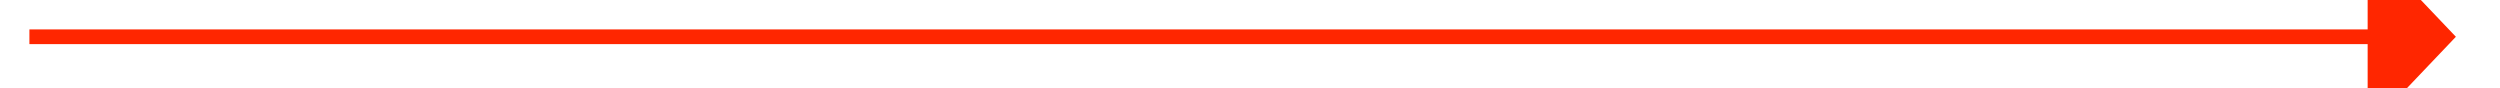 ﻿<?xml version="1.0" encoding="utf-8"?>
<svg version="1.1" xmlns:xlink="http://www.w3.org/1999/xlink" width="170px" height="6px" preserveAspectRatio="xMinYMid meet" viewBox="1064 613  170 4" xmlns="http://www.w3.org/2000/svg">
  <path d="M 1225 620.8  L 1231 614.5  L 1225 608.2  L 1225 620.8  Z " fill-rule="nonzero" fill="#ff2600" stroke="none" />
  <path d="M 1066 614.5  L 1226 614.5  " stroke-width="1" stroke="#ff2600" fill="none" />
</svg>